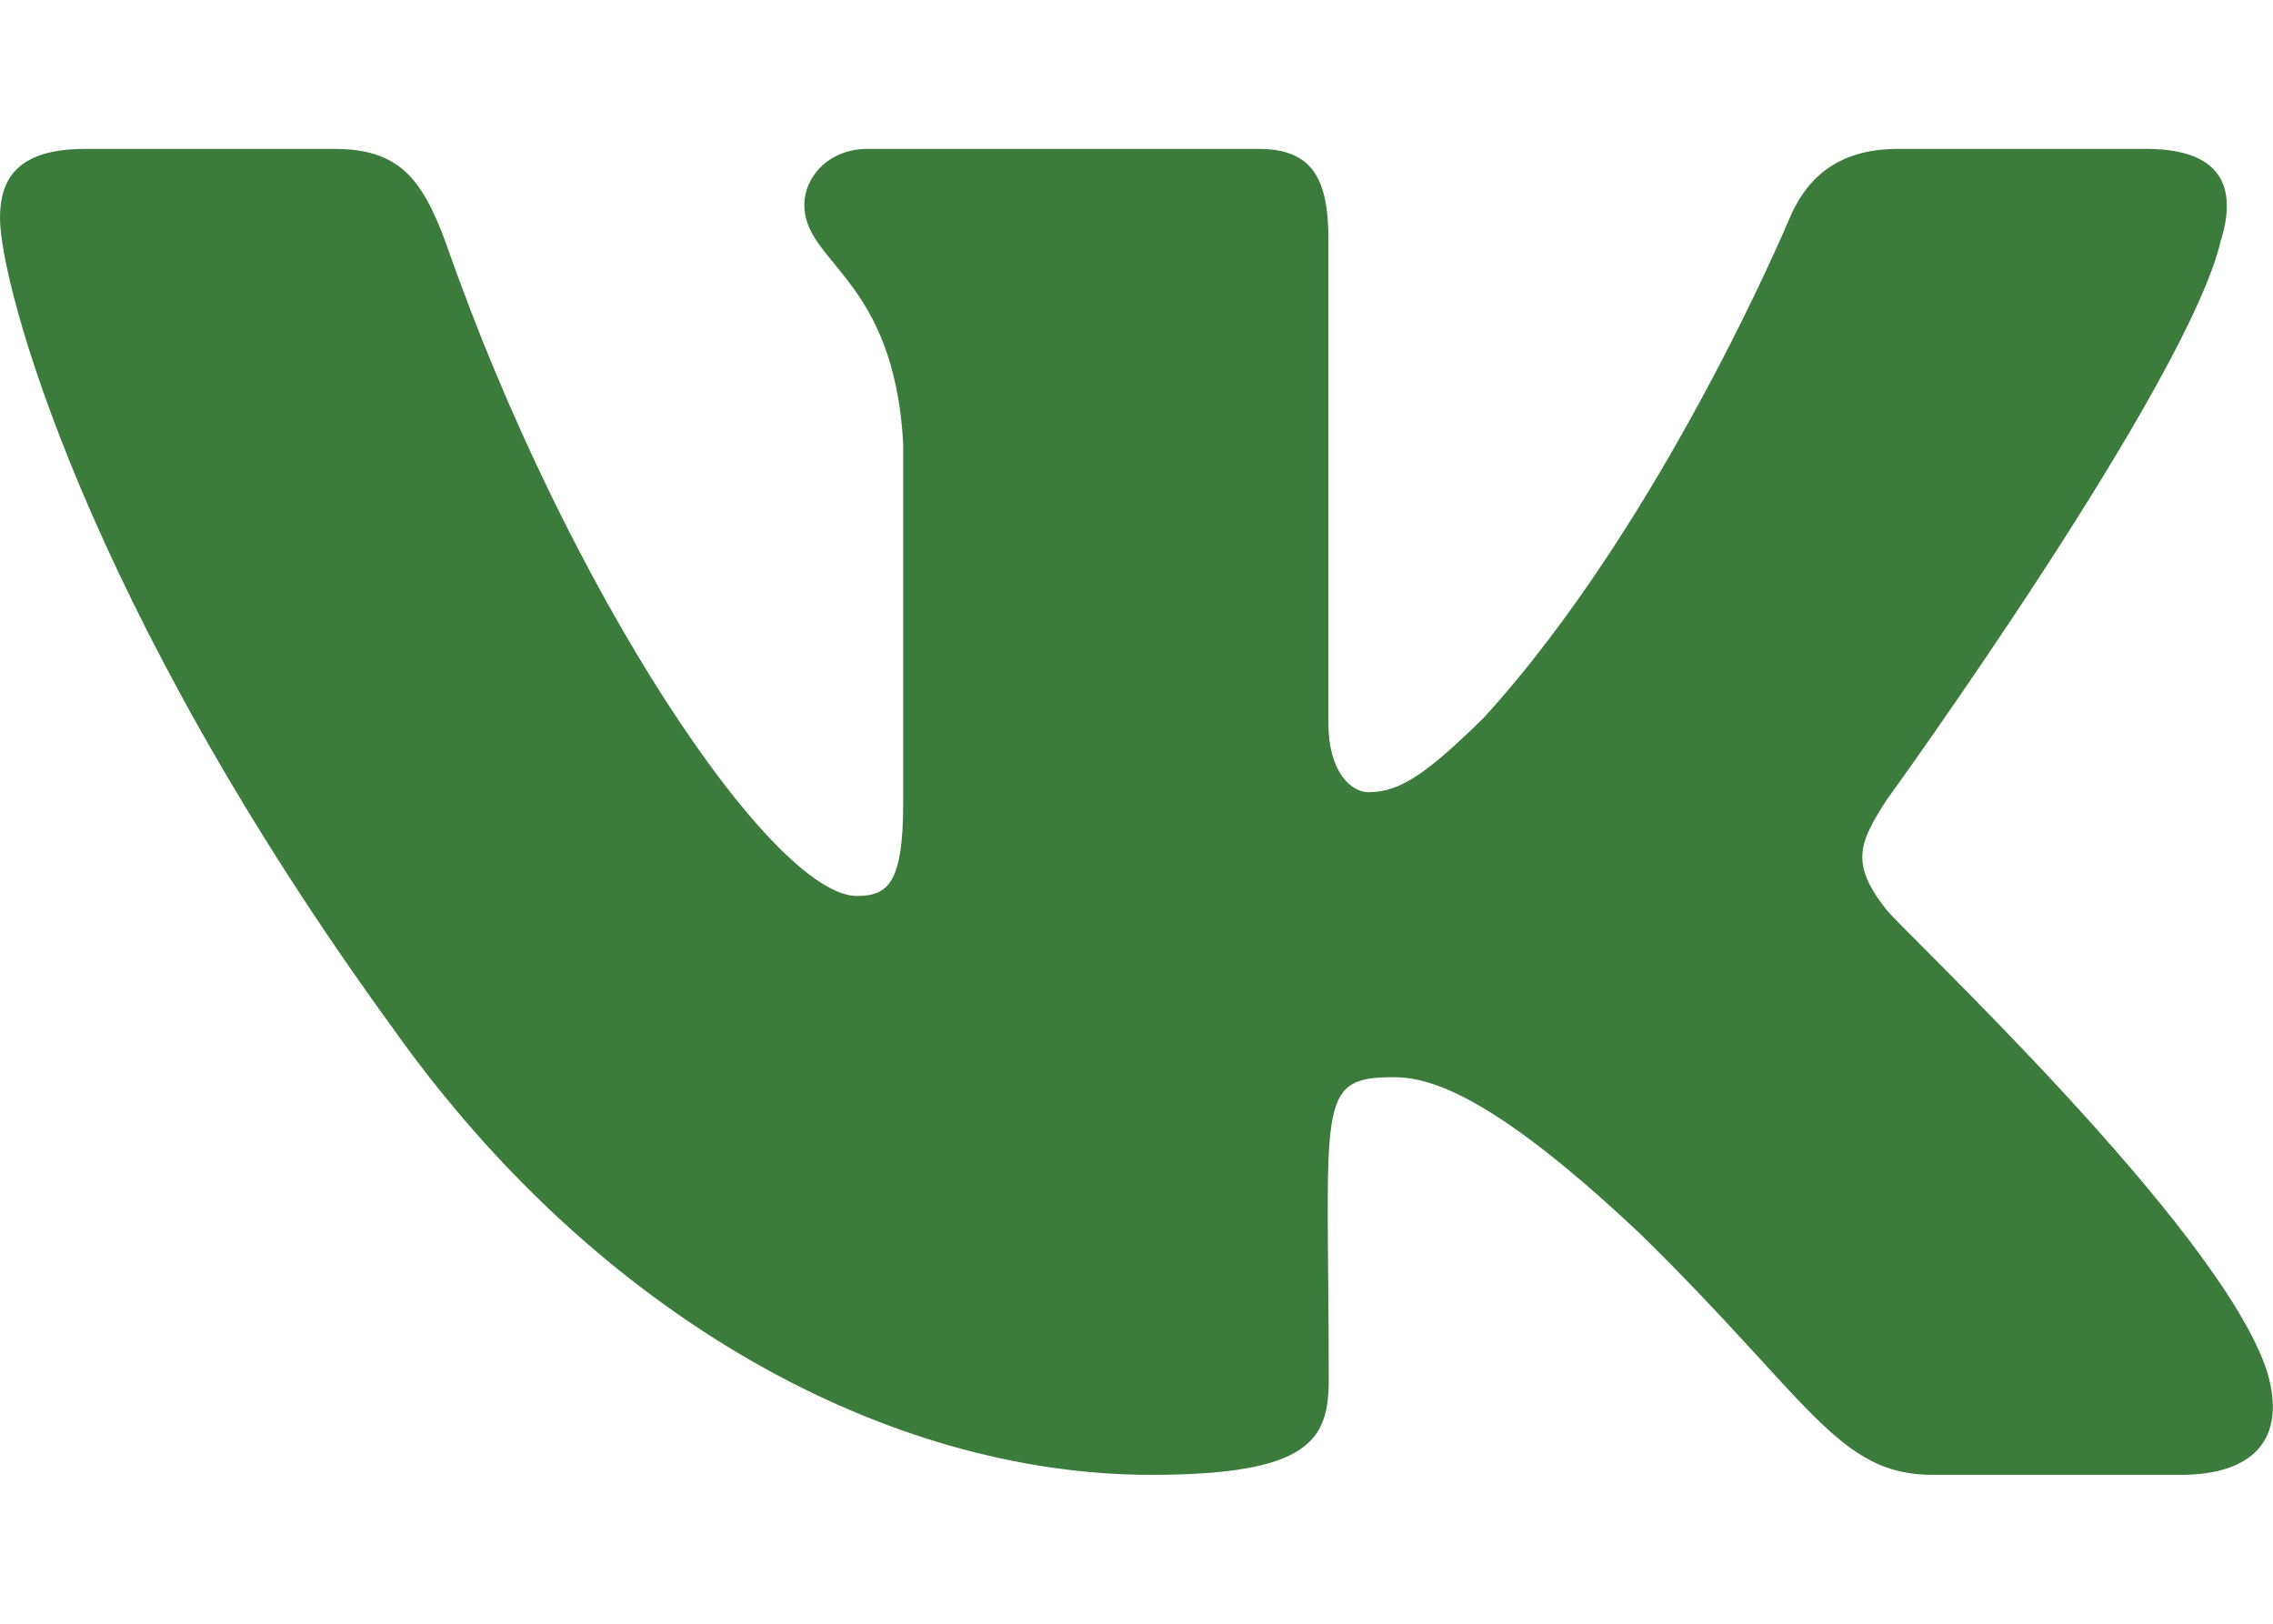 <svg width="14" height="10" fill="none" xmlns="http://www.w3.org/2000/svg"><path d="M11.617 5.6c-.226-.286-.162-.413 0-.669.003-.003 1.871-2.585 2.064-3.46h.001c.096-.32 0-.554-.463-.554h-1.53c-.39 0-.57.201-.666.426 0 0-.78 1.866-1.882 3.075-.355.35-.52.461-.714.461-.096 0-.245-.112-.245-.43V1.47c0-.382-.109-.553-.431-.553H5.344c-.245 0-.39.178-.39.344 0 .363.551.447.609 1.468v2.214c0 .486-.088.575-.284.575-.52 0-1.783-1.873-2.531-4.017-.152-.416-.3-.584-.692-.584H.525C.088.917 0 1.12 0 1.344c0 .398.52 2.376 2.42 4.989 1.266 1.784 3.048 2.75 4.67 2.75.975 0 1.094-.214 1.094-.584 0-1.704-.088-1.865.4-1.865.226 0 .616.112 1.526.972 1.04 1.02 1.21 1.477 1.793 1.477h1.53c.437 0 .658-.214.53-.638-.29-.89-2.257-2.723-2.346-2.845z" fill="#3B7B3C"/></svg>